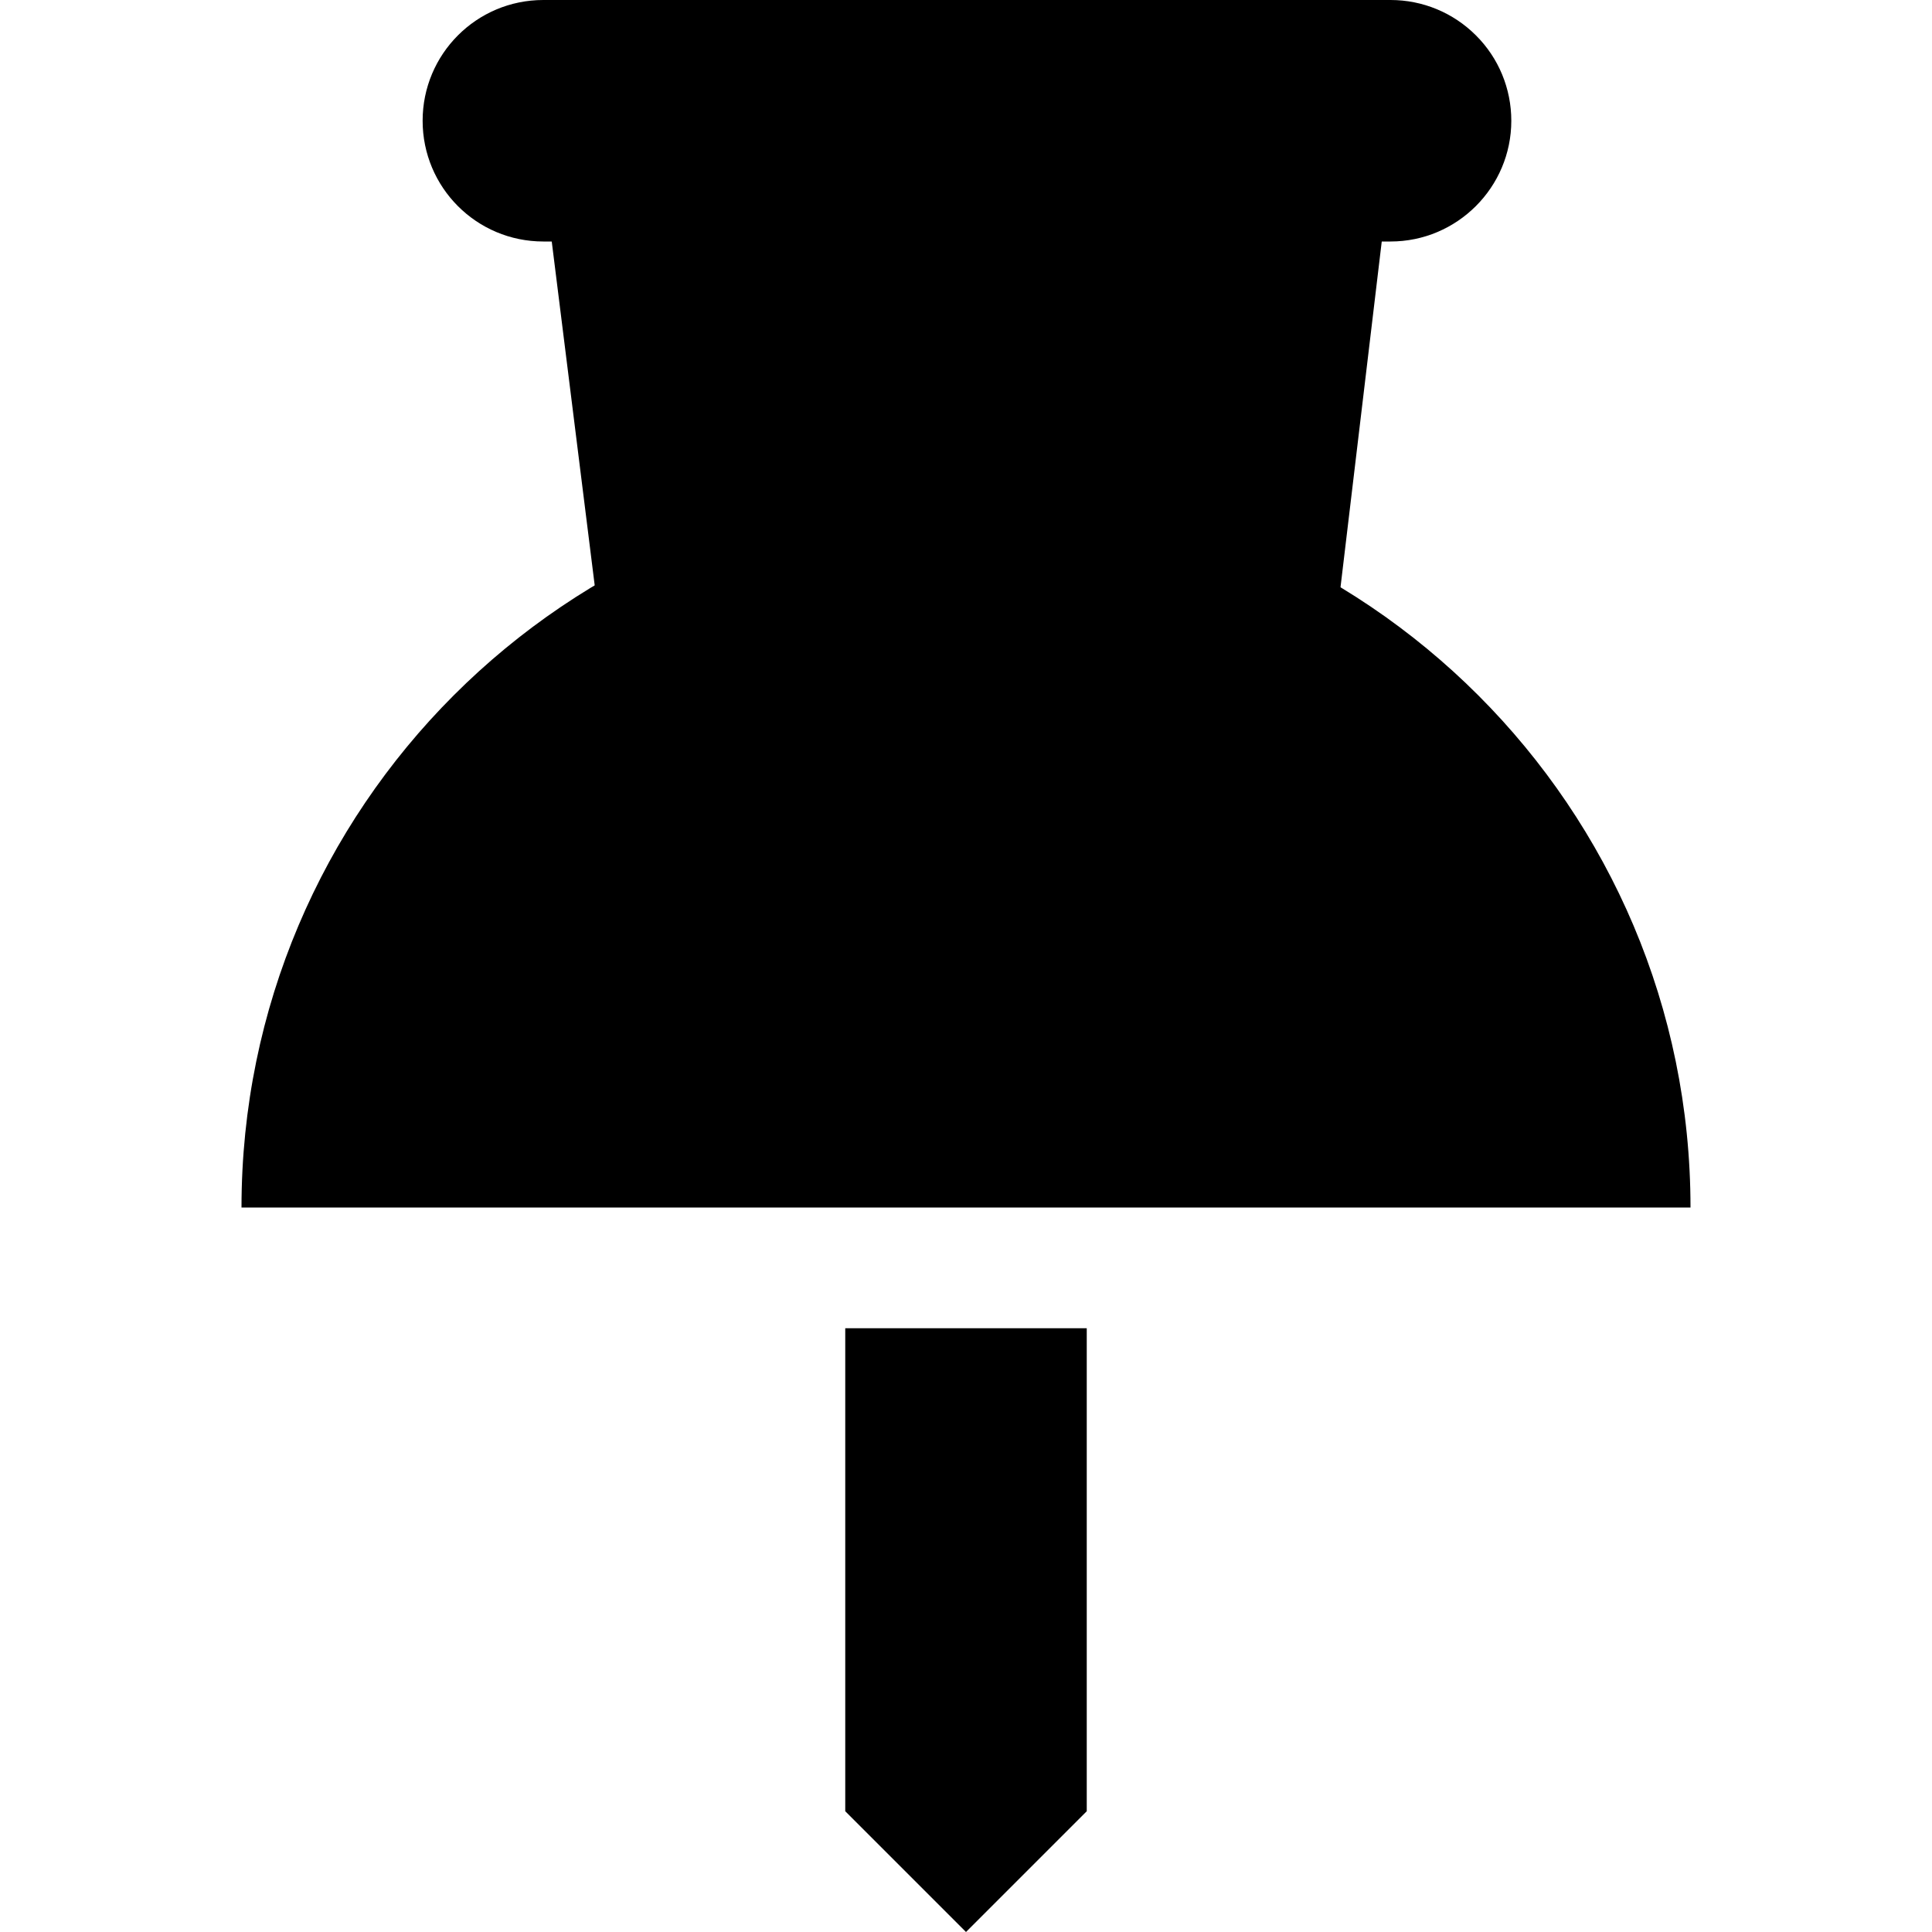 <?xml version="1.0" encoding="UTF-8"?>
<svg height="16px" viewBox="0 0 16 16" width="16px" xmlns="http://www.w3.org/2000/svg">
    <path d="m 9 11 h -2 v 4 l 1 1 l 1 -1 z m 0 0"/>
    <path d="m 12.223 0.293 c -0.188 -0.188 -0.441 -0.293 -0.707 -0.293 h -7.016 c -0.555 0 -1 0.449 -1 1 s 0.445 1 1 1 h 7.016 c 0.551 0 1 -0.449 1 -1 c 0 -0.266 -0.105 -0.52 -0.293 -0.707 z m 0 0"/>
    <path d="m 2 10 c 0 -3.312 2.688 -6 6 -6 s 6 2.688 6 6 z m 0 0"/>
    <path d="m 4.441 0.973 l 0.895 7.164 h 5.375 l 0.848 -7.109 z m 0 0"/>
</svg>
